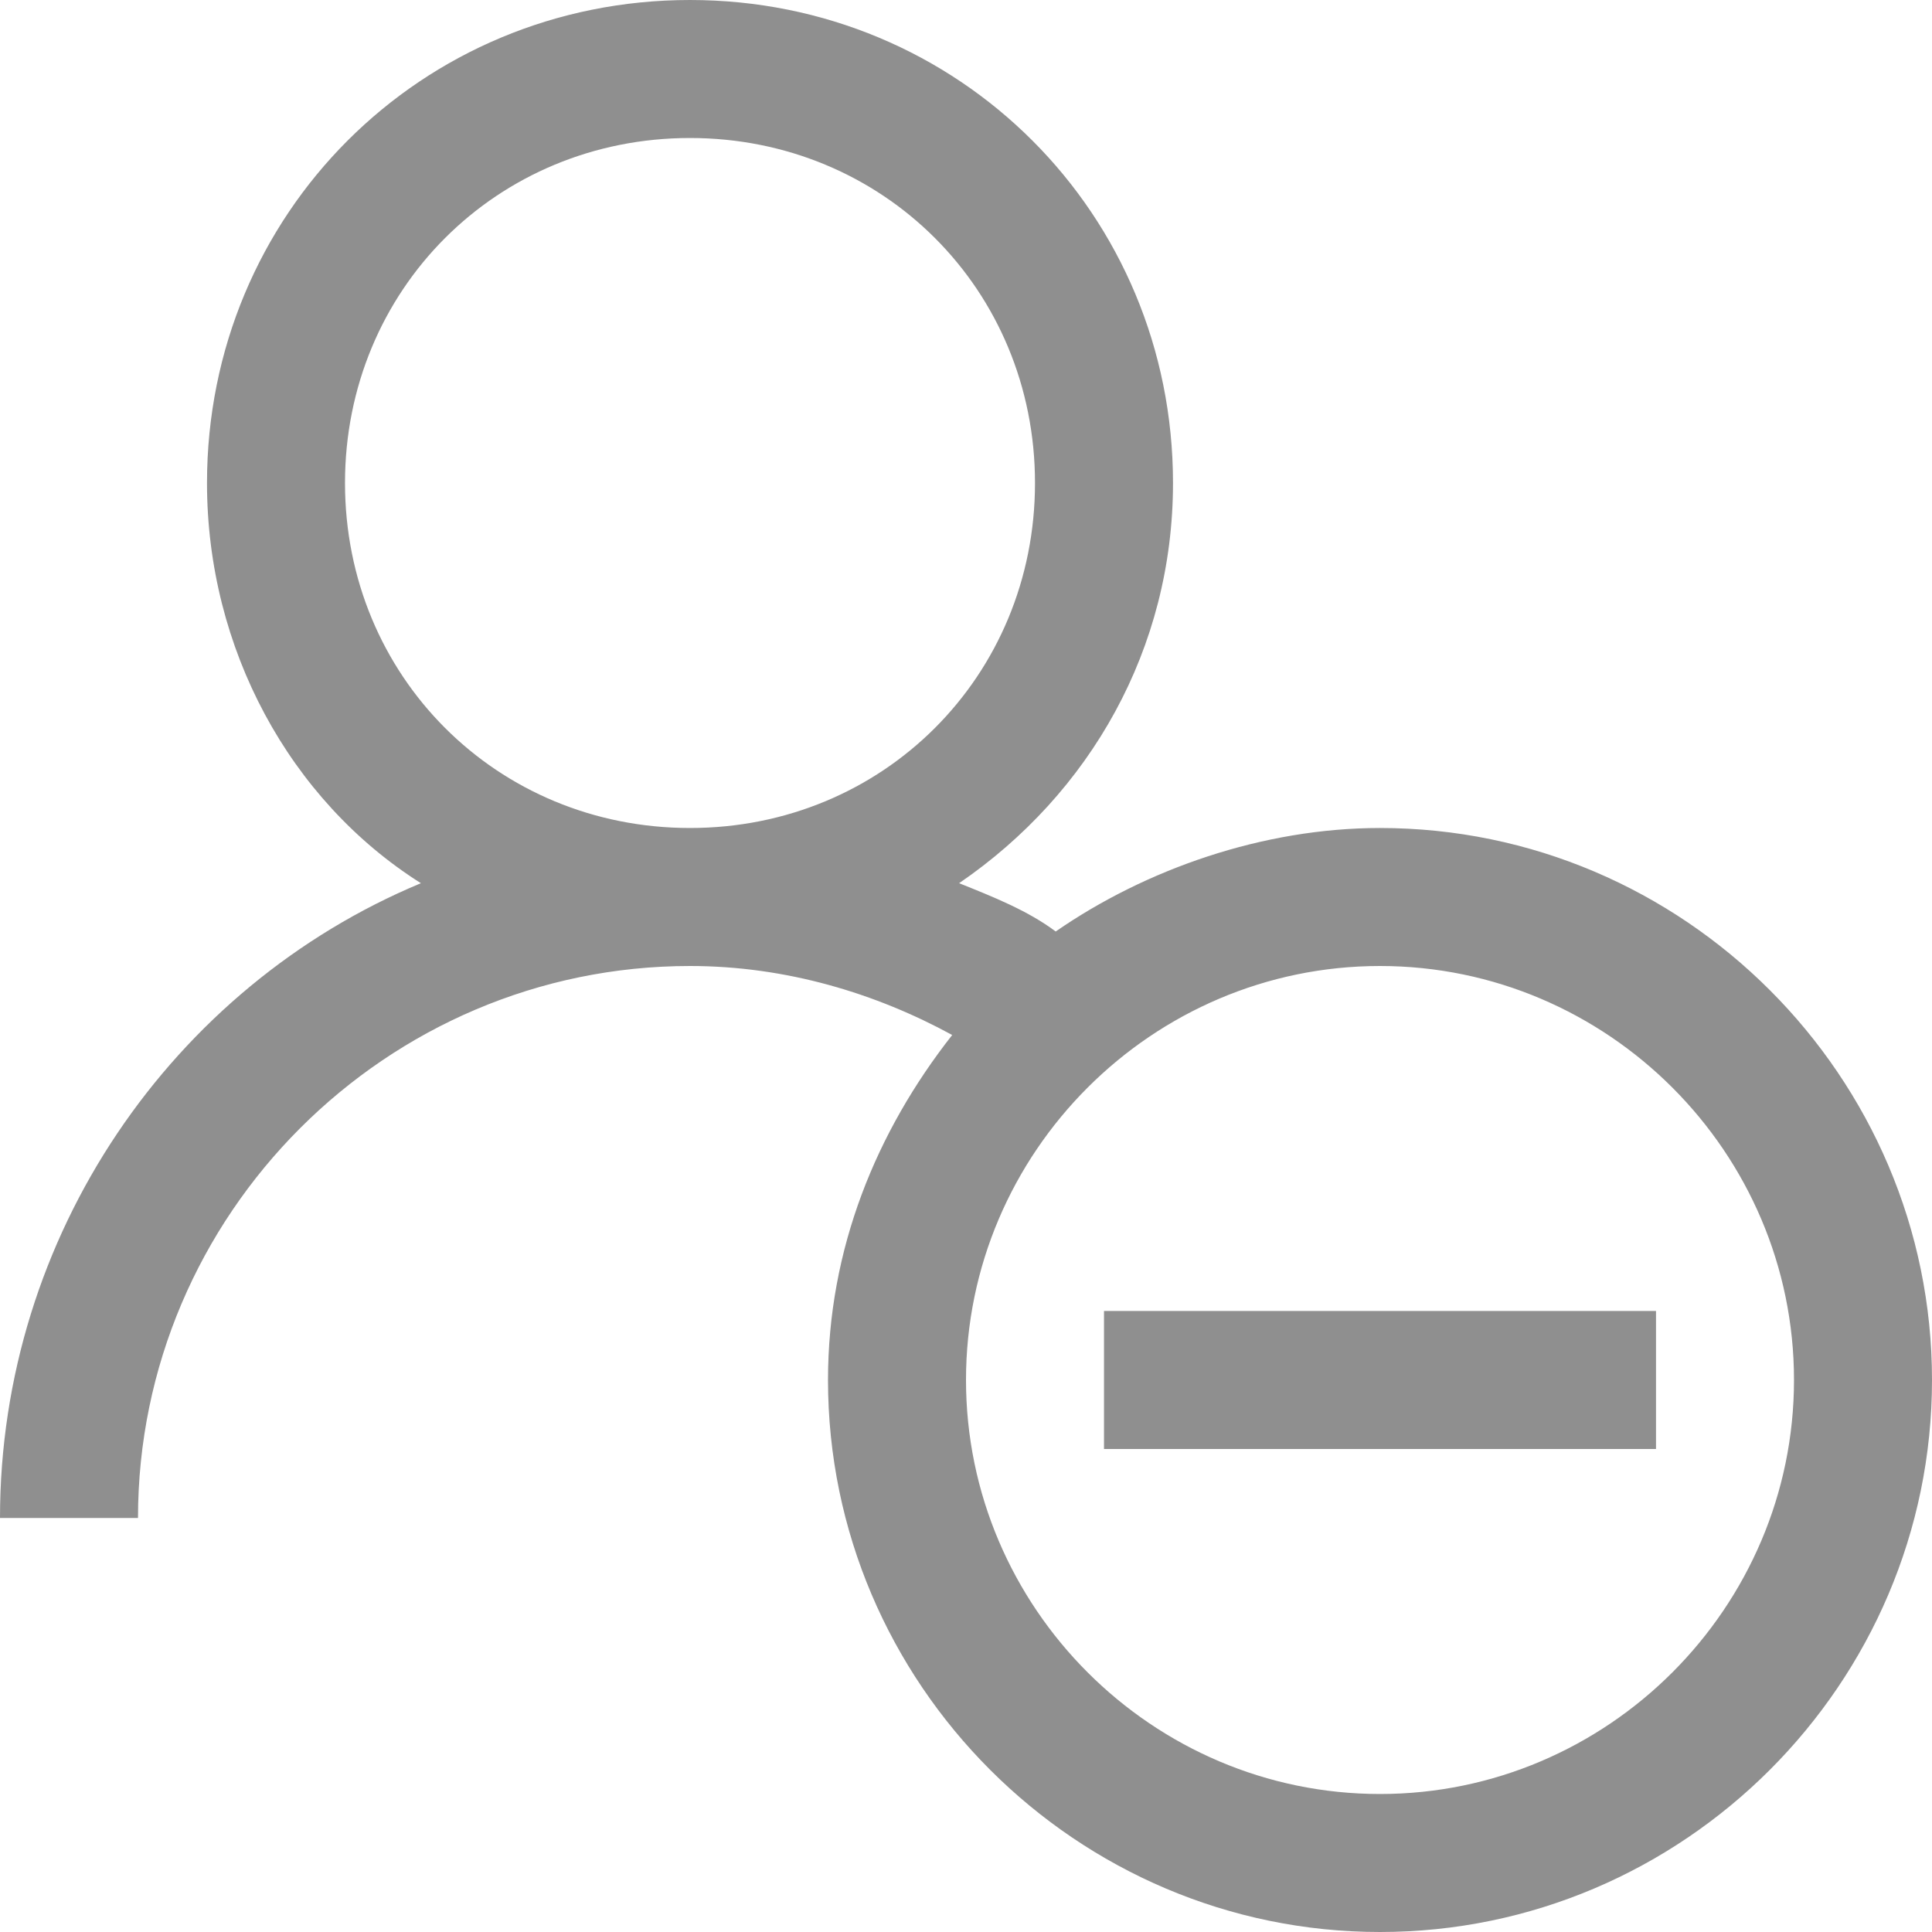 <svg width="14" height="14" viewBox="0 0 14 14" fill="none" xmlns="http://www.w3.org/2000/svg">
<path d="M5 0C3.05 0 1.5 1.55 1.5 3.5C1.5 4.7 2.1 5.8 3.05 6.4C1.25 7.15 0 8.95 0 11H1C1 8.8 2.8 7 5 7C5.7 7 6.35 7.2 6.9 7.5C6.35 8.2 6 9.05 6 10C6 12.2 7.8 14 10 14C12.2 14 14 12.2 14 10C14 7.8 12.2 6 10 6C9.15 6 8.3 6.3 7.65 6.75C7.45 6.6 7.2 6.5 6.95 6.4C7.9 5.75 8.5 4.7 8.5 3.5C8.5 1.55 6.95 0 5 0ZM5 1C6.4 1 7.5 2.1 7.5 3.5C7.5 4.9 6.4 6 5 6C3.6 6 2.5 4.9 2.5 3.5C2.5 2.1 3.6 1 5 1ZM10 7C11.65 7 13 8.35 13 10C13 11.65 11.65 13 10 13C8.35 13 7 11.65 7 10C7 8.35 8.35 7 10 7ZM8 9.5V10.5H12V9.5H8Z" fill="#8F8F8F"/>
</svg>
